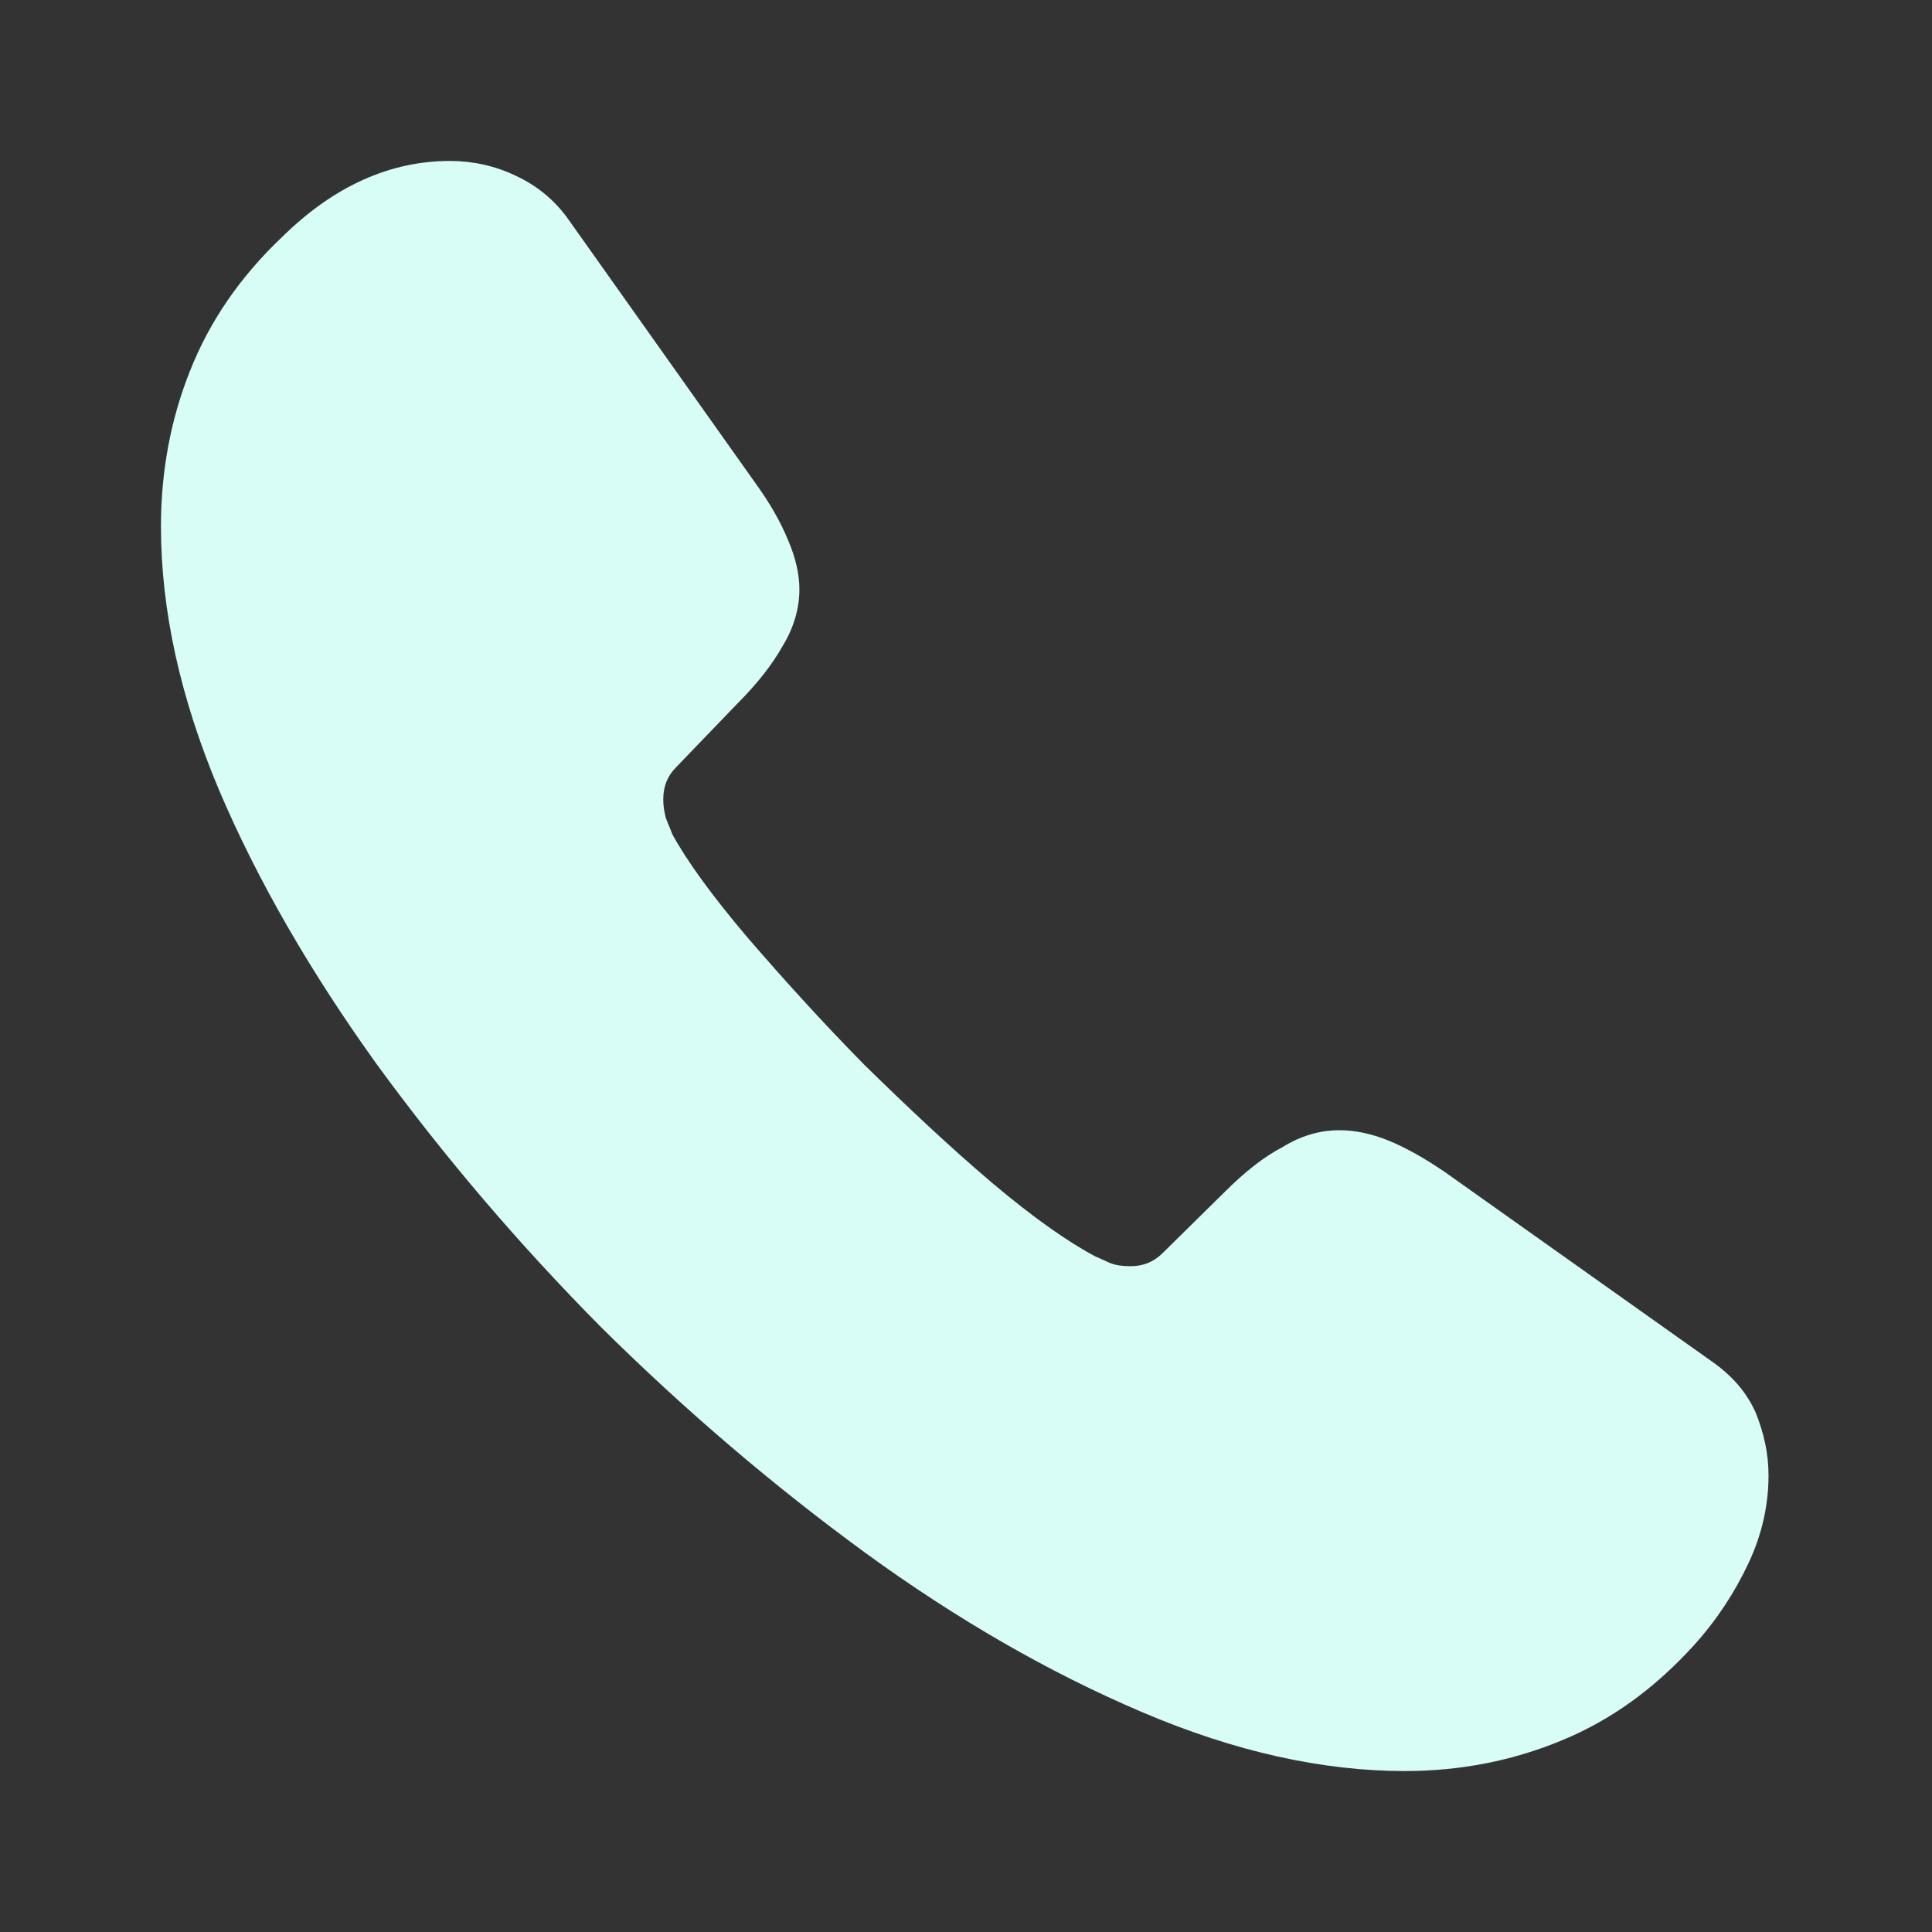 <svg width="13" height="13" viewBox="0 0 13 13" fill="none" xmlns="http://www.w3.org/2000/svg">
<rect x="0" y="0" width="13" height="13" fill="#333333" stroke="none"/>
<path d="M11.9 9.929C11.9 10.124 11.857 10.324 11.765 10.519C11.673 10.714 11.554 10.898 11.397 11.072C11.131 11.364 10.839 11.575 10.508 11.711C10.183 11.846 9.831 11.917 9.452 11.917C8.9 11.917 8.309 11.787 7.686 11.521C7.063 11.256 6.44 10.898 5.823 10.449C5.2 9.994 4.61 9.49 4.046 8.932C3.488 8.369 2.985 7.778 2.535 7.161C2.091 6.543 1.733 5.926 1.473 5.314C1.213 4.696 1.083 4.106 1.083 3.542C1.083 3.174 1.148 2.822 1.278 2.497C1.408 2.167 1.614 1.863 1.901 1.592C2.248 1.251 2.627 1.083 3.028 1.083C3.18 1.083 3.331 1.116 3.467 1.181C3.608 1.246 3.732 1.343 3.83 1.484L5.086 3.255C5.184 3.391 5.254 3.515 5.303 3.635C5.352 3.748 5.379 3.862 5.379 3.965C5.379 4.095 5.341 4.225 5.265 4.349C5.195 4.474 5.092 4.604 4.962 4.734L4.55 5.162C4.49 5.222 4.463 5.292 4.463 5.379C4.463 5.422 4.469 5.46 4.48 5.503C4.496 5.547 4.512 5.579 4.523 5.612C4.62 5.79 4.788 6.023 5.027 6.305C5.27 6.587 5.53 6.874 5.812 7.161C6.105 7.448 6.386 7.713 6.673 7.957C6.955 8.195 7.188 8.358 7.372 8.455C7.399 8.466 7.432 8.482 7.47 8.499C7.513 8.515 7.556 8.52 7.605 8.52C7.697 8.52 7.768 8.488 7.827 8.428L8.239 8.022C8.374 7.887 8.504 7.784 8.629 7.719C8.753 7.643 8.878 7.605 9.013 7.605C9.116 7.605 9.225 7.627 9.344 7.675C9.463 7.724 9.588 7.795 9.723 7.887L11.516 9.159C11.657 9.257 11.754 9.371 11.814 9.506C11.868 9.642 11.9 9.777 11.9 9.929Z" fill="#D8FDF6"/>
</svg>

